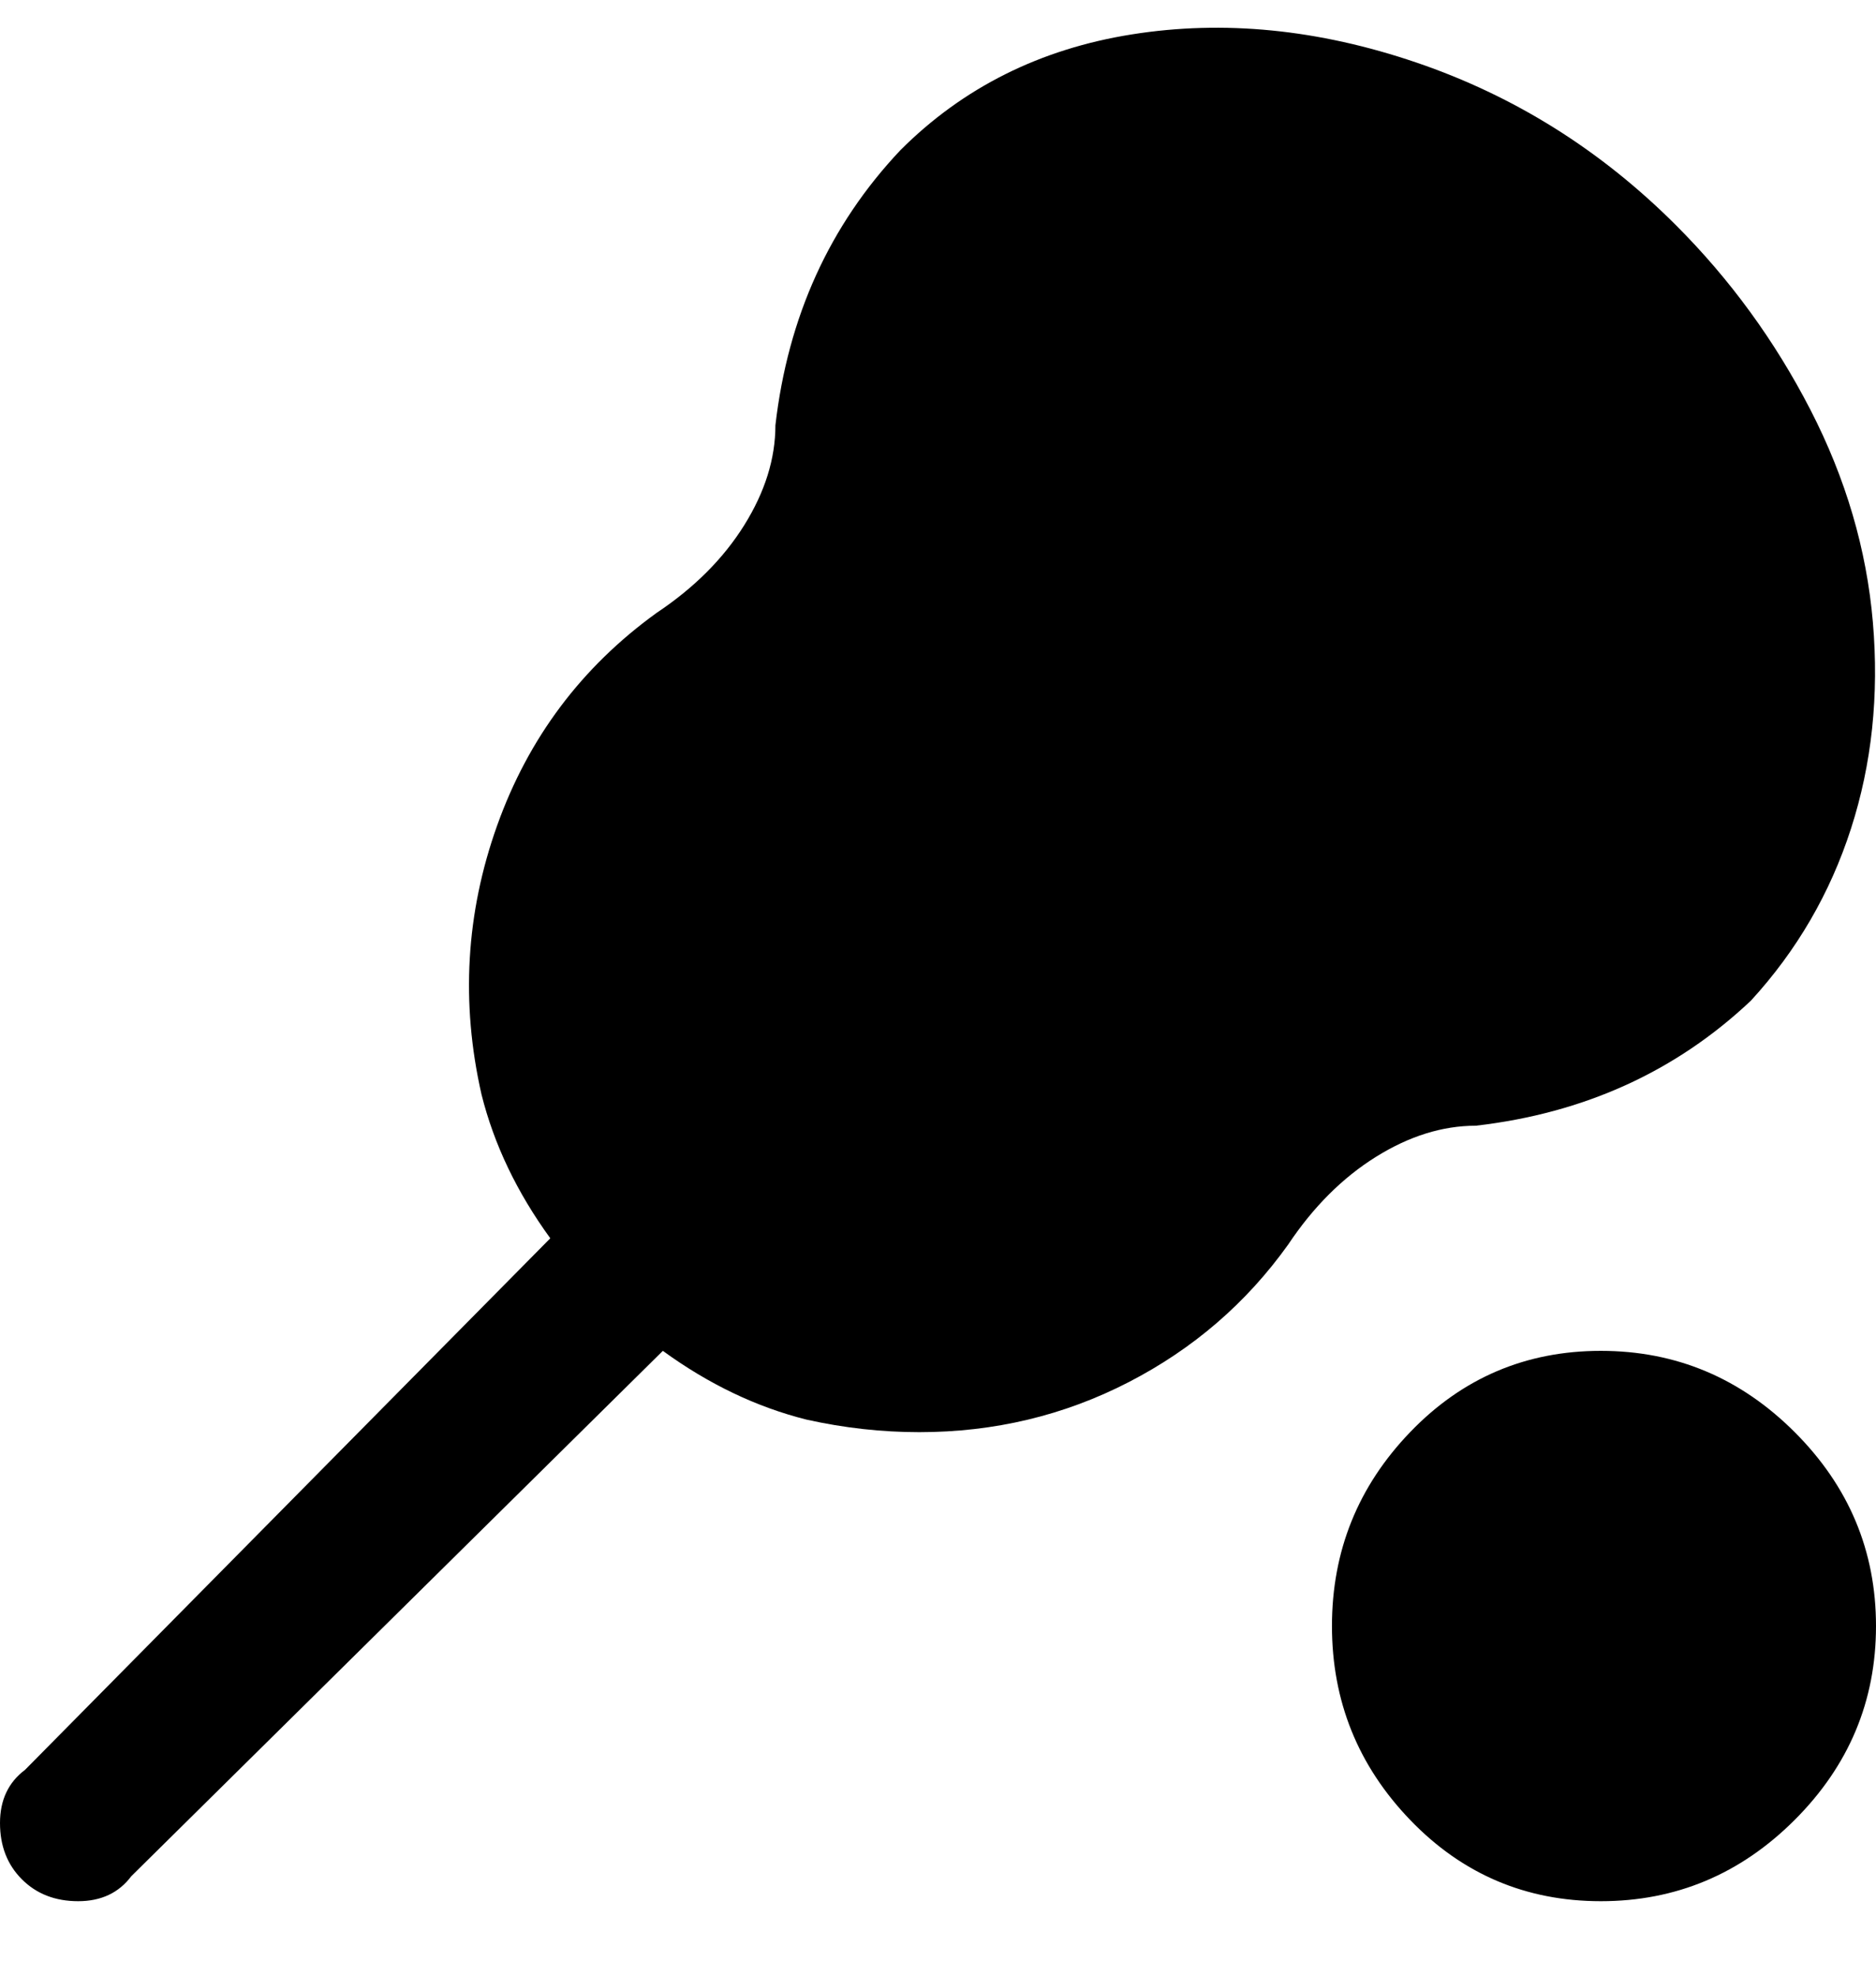 <svg viewBox="0 0 300 316" xmlns="http://www.w3.org/2000/svg"><path d="M236 180q26-3 44-20 11-12 16-27.5t3.5-33q-1.5-17.5-10-34T268 36q-18-18-41.5-26T181 5.5Q159 9 144 24q-17 18-20 44 0 8-5 16t-14 14q-18 13-25.5 34T77 175q3 12 11 23L4 283q-4 3-4 8.5t3.5 9q3.5 3.5 9 3.5t8.5-4l85-84q11 8 23 11 9 2 18 2 18 0 33.5-8t25.5-22q6-9 14-14t16-5zm20 36q-18 0-30.5 13T213 260q0 18 12.5 31t30.5 13q18 0 31-13t13-31q0-18-13-31t-31-13z"/></svg>